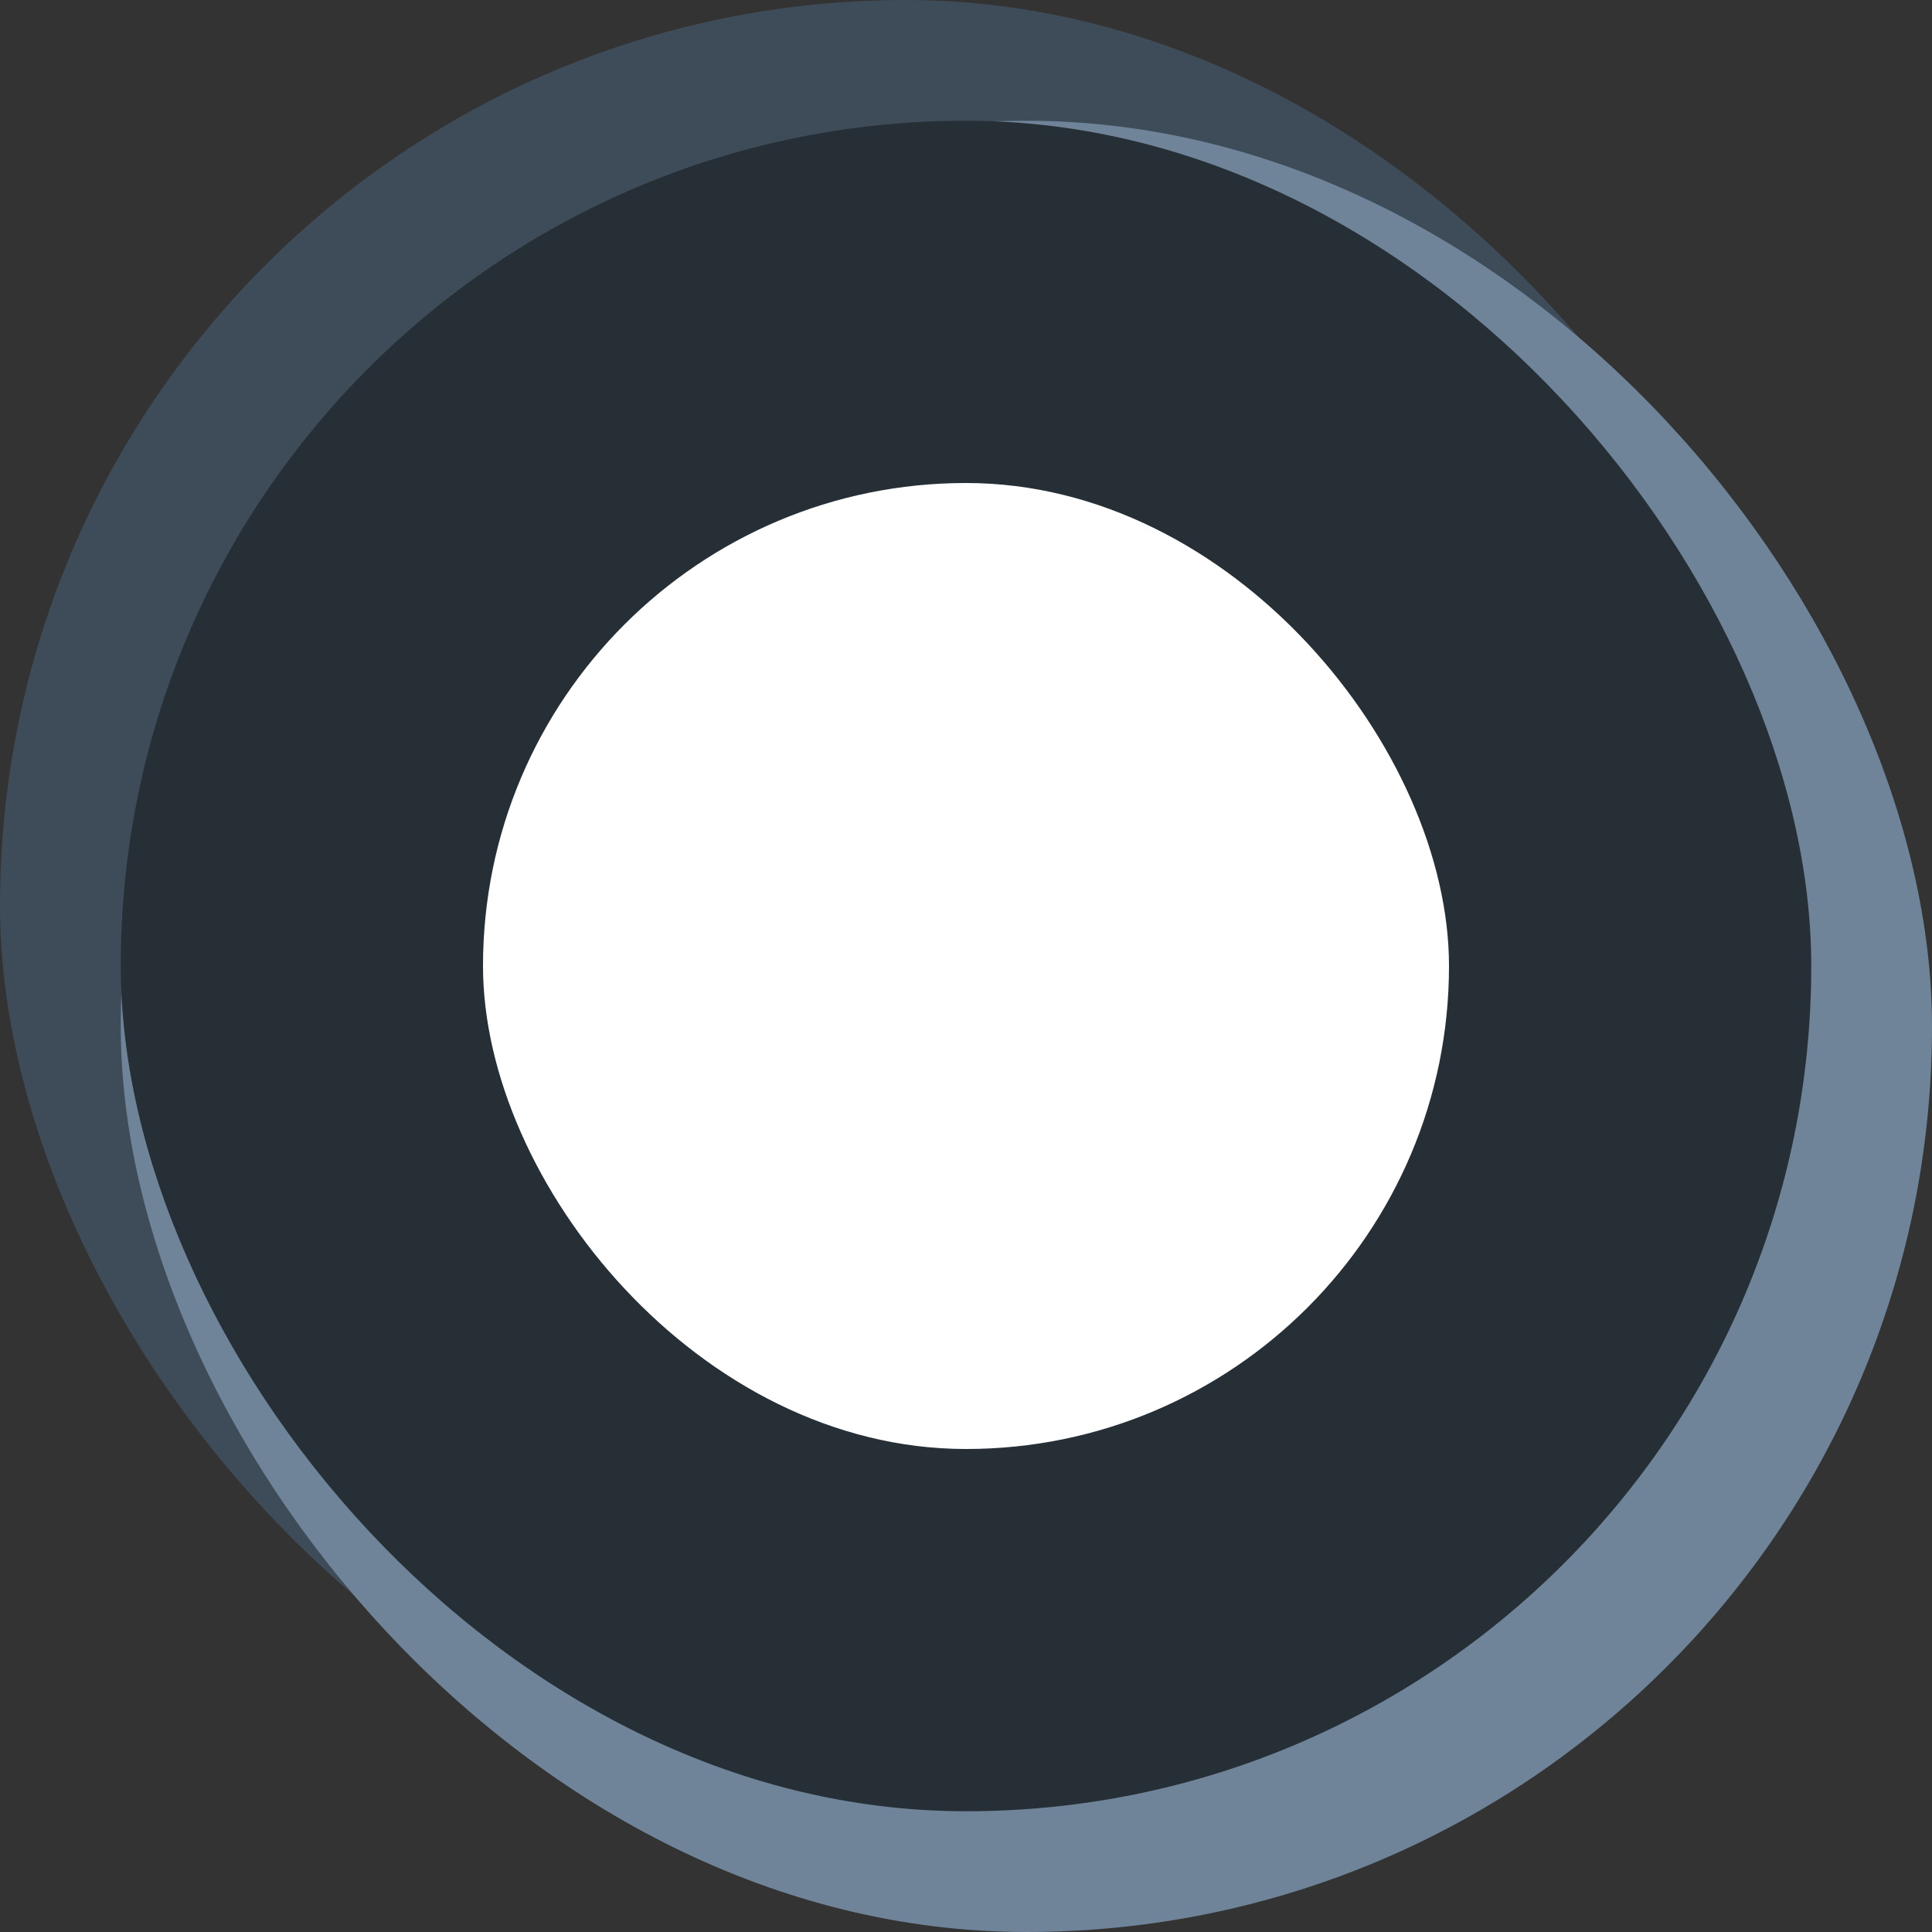 <?xml version="1.0" encoding="UTF-8" standalone="no"?>
<!-- Created with Inkscape (http://www.inkscape.org/) -->

<svg
   xmlns:dc="http://purl.org/dc/elements/1.1/"
   xmlns:cc="http://creativecommons.org/ns#"
   xmlns:rdf="http://www.w3.org/1999/02/22-rdf-syntax-ns#"
   xmlns:svg="http://www.w3.org/2000/svg"
   xmlns="http://www.w3.org/2000/svg"
   xmlns:sodipodi="http://sodipodi.sourceforge.net/DTD/sodipodi-0.dtd"
   xmlns:inkscape="http://www.inkscape.org/namespaces/inkscape"
   width="16"
   height="16"
   viewBox="0 0 16 16"
   version="1.1"
   id="svg8"
   inkscape:version="0.92.4 (5da689c313, 2019-01-14)"
   sodipodi:docname="option2P.svg">
  <rect x="0" y="0" width="16" height="16" fill="#333333" stroke="none"/>
  <defs
     id="defs2" />
  <sodipodi:namedview
     id="base"
     pagecolor="#ffffff"
     bordercolor="#666666"
     borderopacity="1.0"
     inkscape:pageopacity="0.0"
     inkscape:pageshadow="2"
     inkscape:zoom="22.4"
     inkscape:cx="-7.3303571"
     inkscape:cy="10.238417"
     inkscape:document-units="px"
     inkscape:current-layer="layer1"
     showgrid="false"
     units="px"
     inkscape:pagecheckerboard="true"
     inkscape:window-width="1617"
     inkscape:window-height="825"
     inkscape:window-x="293"
     inkscape:window-y="216"
     inkscape:window-maximized="0" />
  <g
     inkscape:label="Capa 1"
     inkscape:groupmode="layer"
     id="layer1"
     transform="translate(0,-292.767)">
    <g
       id="g830">
      <rect
         transform="scale(-1)"
         rx="15"
         y="-307.767"
         x="-15"
         height="15"
         width="15"
         id="rect4504-3"
         style="fill:#3e4b58;fill-opacity:1;fill-rule:evenodd;stroke-width:0.139" />
      <rect
         transform="scale(-1)"
         rx="15"
         y="-308.767"
         x="-16"
         height="15"
         width="15"
         id="rect4504-3-3"
         style="fill:#6f8499;fill-opacity:1;fill-rule:evenodd;stroke-width:0.139" />
      <rect
         transform="scale(-1)"
         rx="14"
         y="-307.767"
         x="-15"
         height="14"
         width="14"
         id="rect4504-3-3-6"
         style="fill:#262e36;fill-opacity:1;fill-rule:evenodd;stroke-width:0.139" />
      <rect
         transform="scale(-1)"
         ry="8"
         rx="8"
         y="-304.767"
         x="-12"
         height="8"
         width="8"
         id="rect817"
         style="opacity:1;vector-effect:none;fill:#ffffff;fill-opacity:1;fill-rule:evenodd;stroke-width:1;stroke-linecap:butt;stroke-linejoin:miter;stroke-miterlimit:4;stroke-dasharray:none;stroke-dashoffset:0;stroke-opacity:1" />
    </g>
  </g>
</svg>
